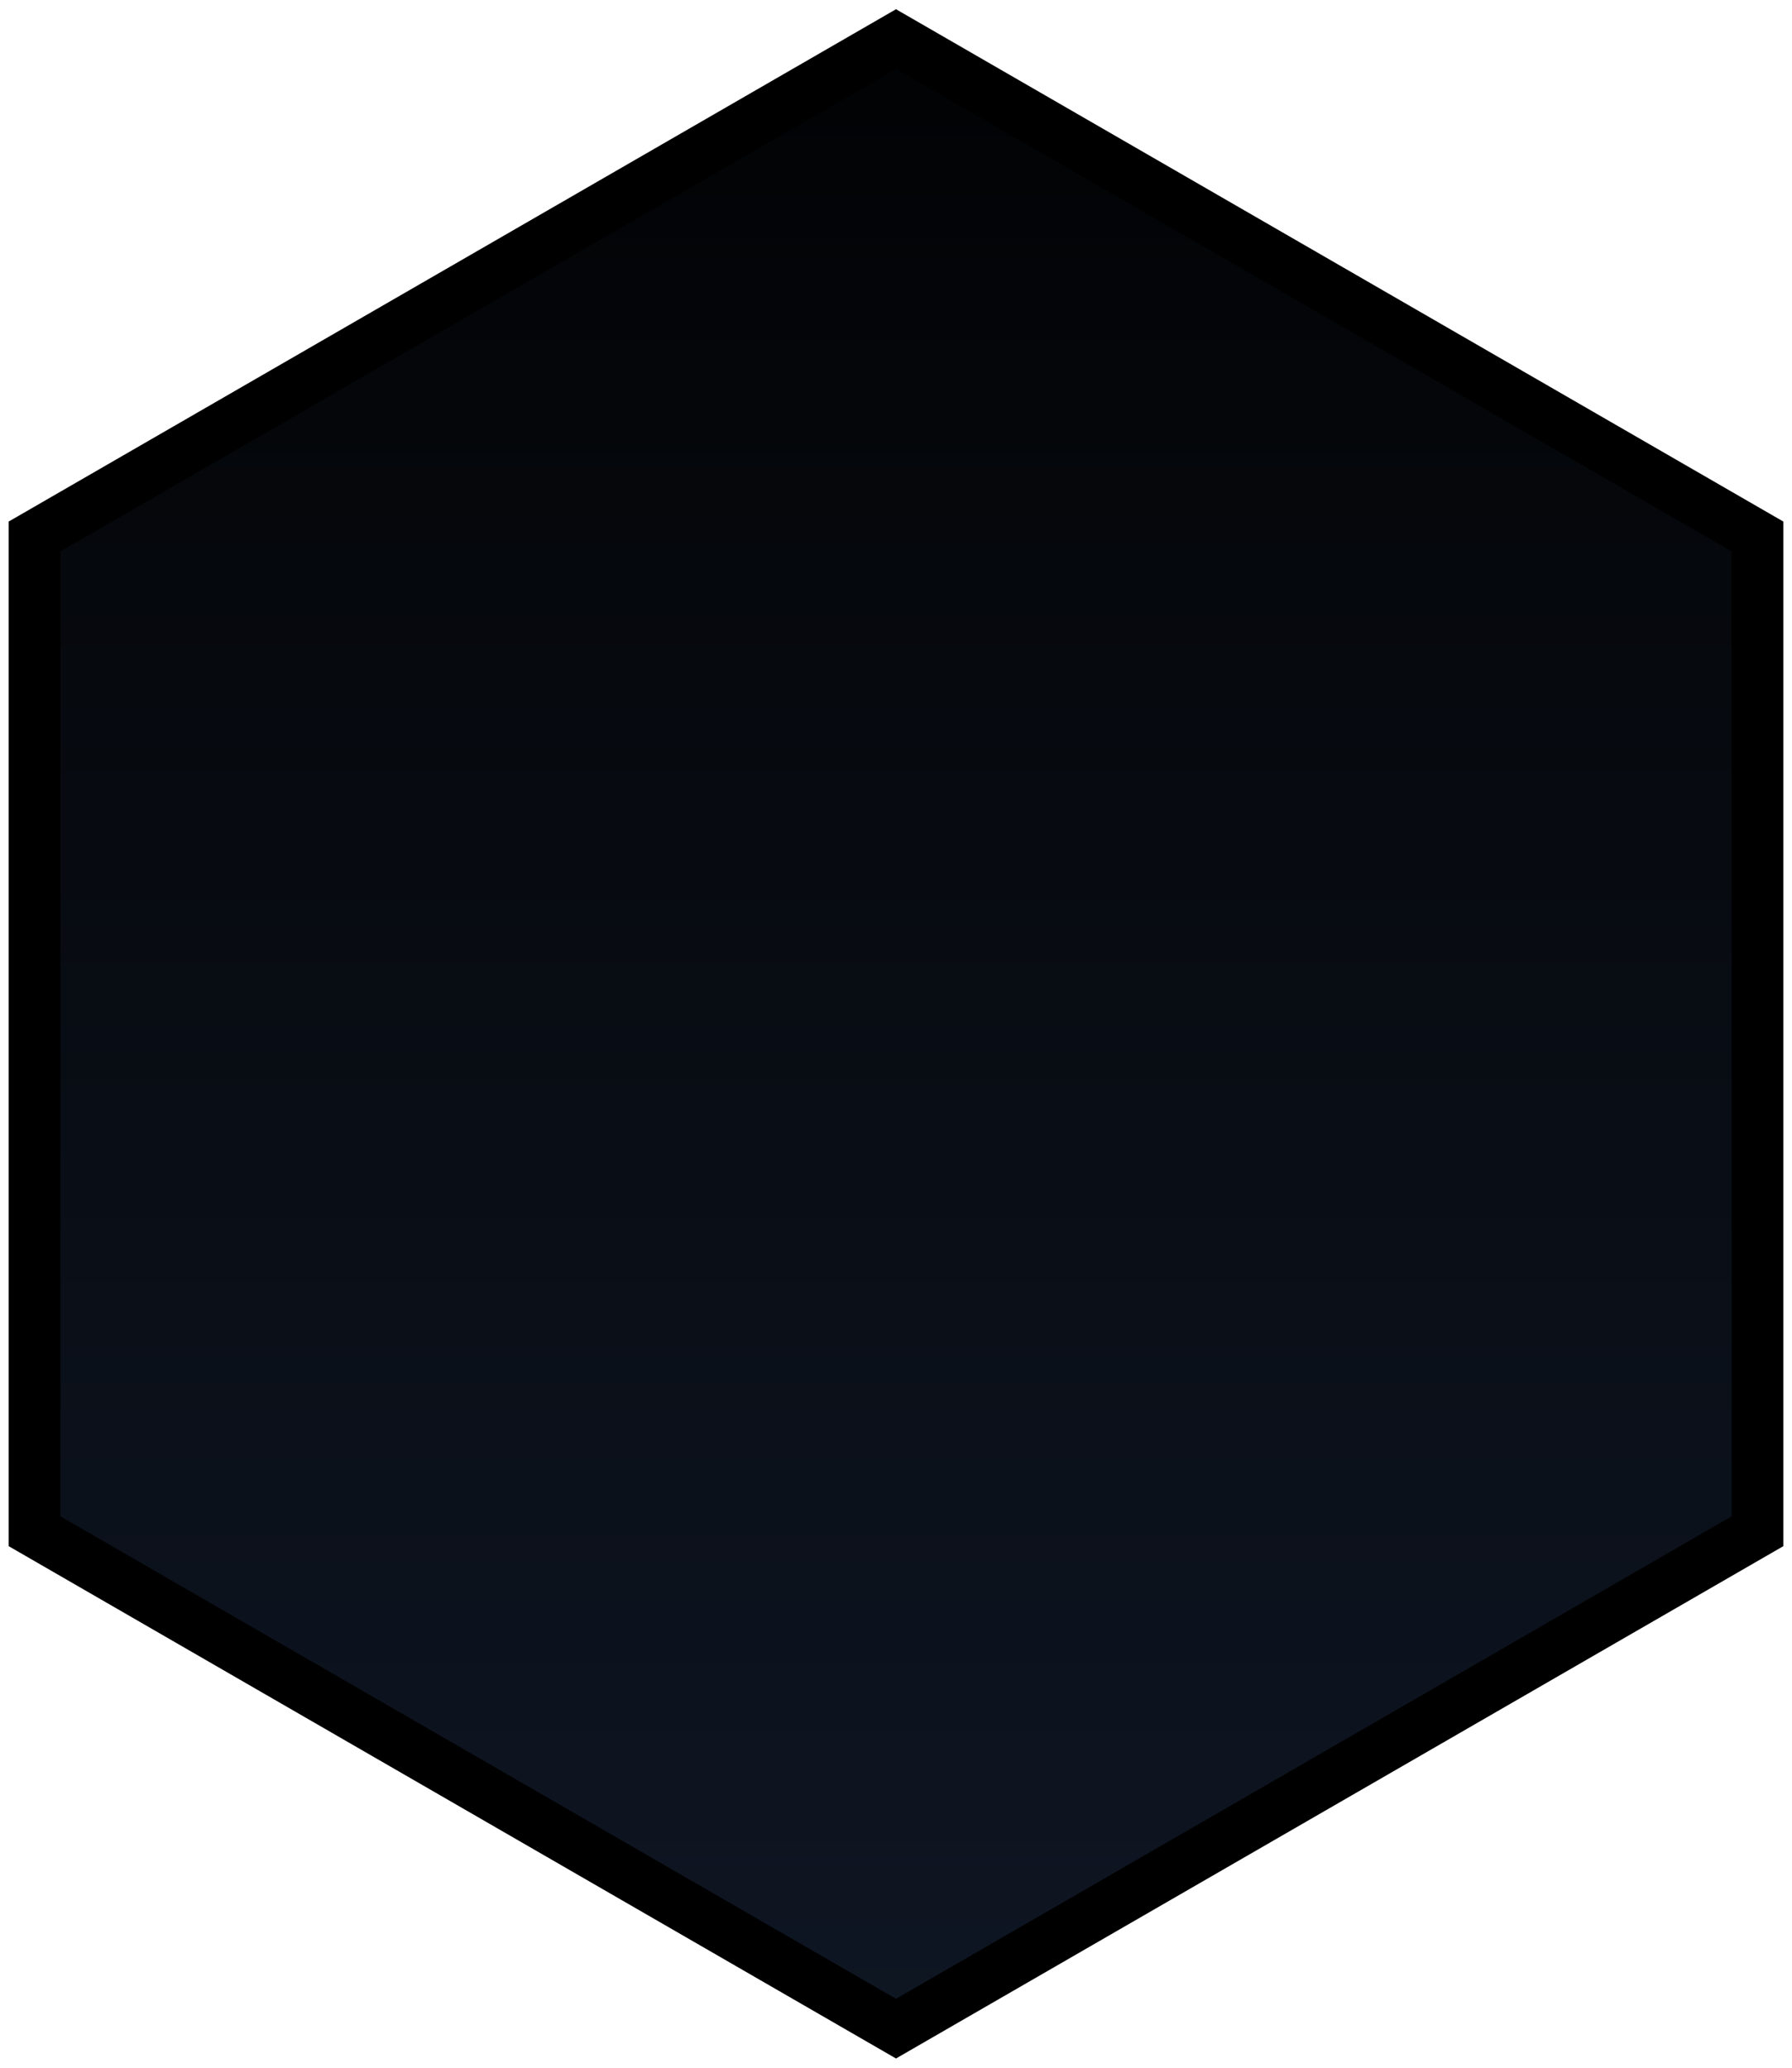 <?xml version="1.0" encoding="UTF-8"?>
<svg viewBox="0 0 26 30" version="1.1" xmlns="http://www.w3.org/2000/svg" xmlns:xlink="http://www.w3.org/1999/xlink">
    <defs>
        <linearGradient x1="0%" y1="0%" x2="0%" y2="98.26%" id="number-bg">
            <stop stop-color="#121B2B" stop-opacity="0.1" offset="0%"></stop>
            <stop stop-color="#121B2B" stop-opacity="0.8" offset="100%"></stop>
        </linearGradient>
    </defs>   
    <polygon stroke="currentColor" stroke-width="1.5" fill="currentColor" points="13 1 25.124 8 25.124 22 13 29 0.876 22 0.876 8"></polygon>
    <polygon fill="url(#number-bg)" points="13 1 25.124 8 25.124 22 13 29 0.876 22 0.876 8"></polygon>
</svg>